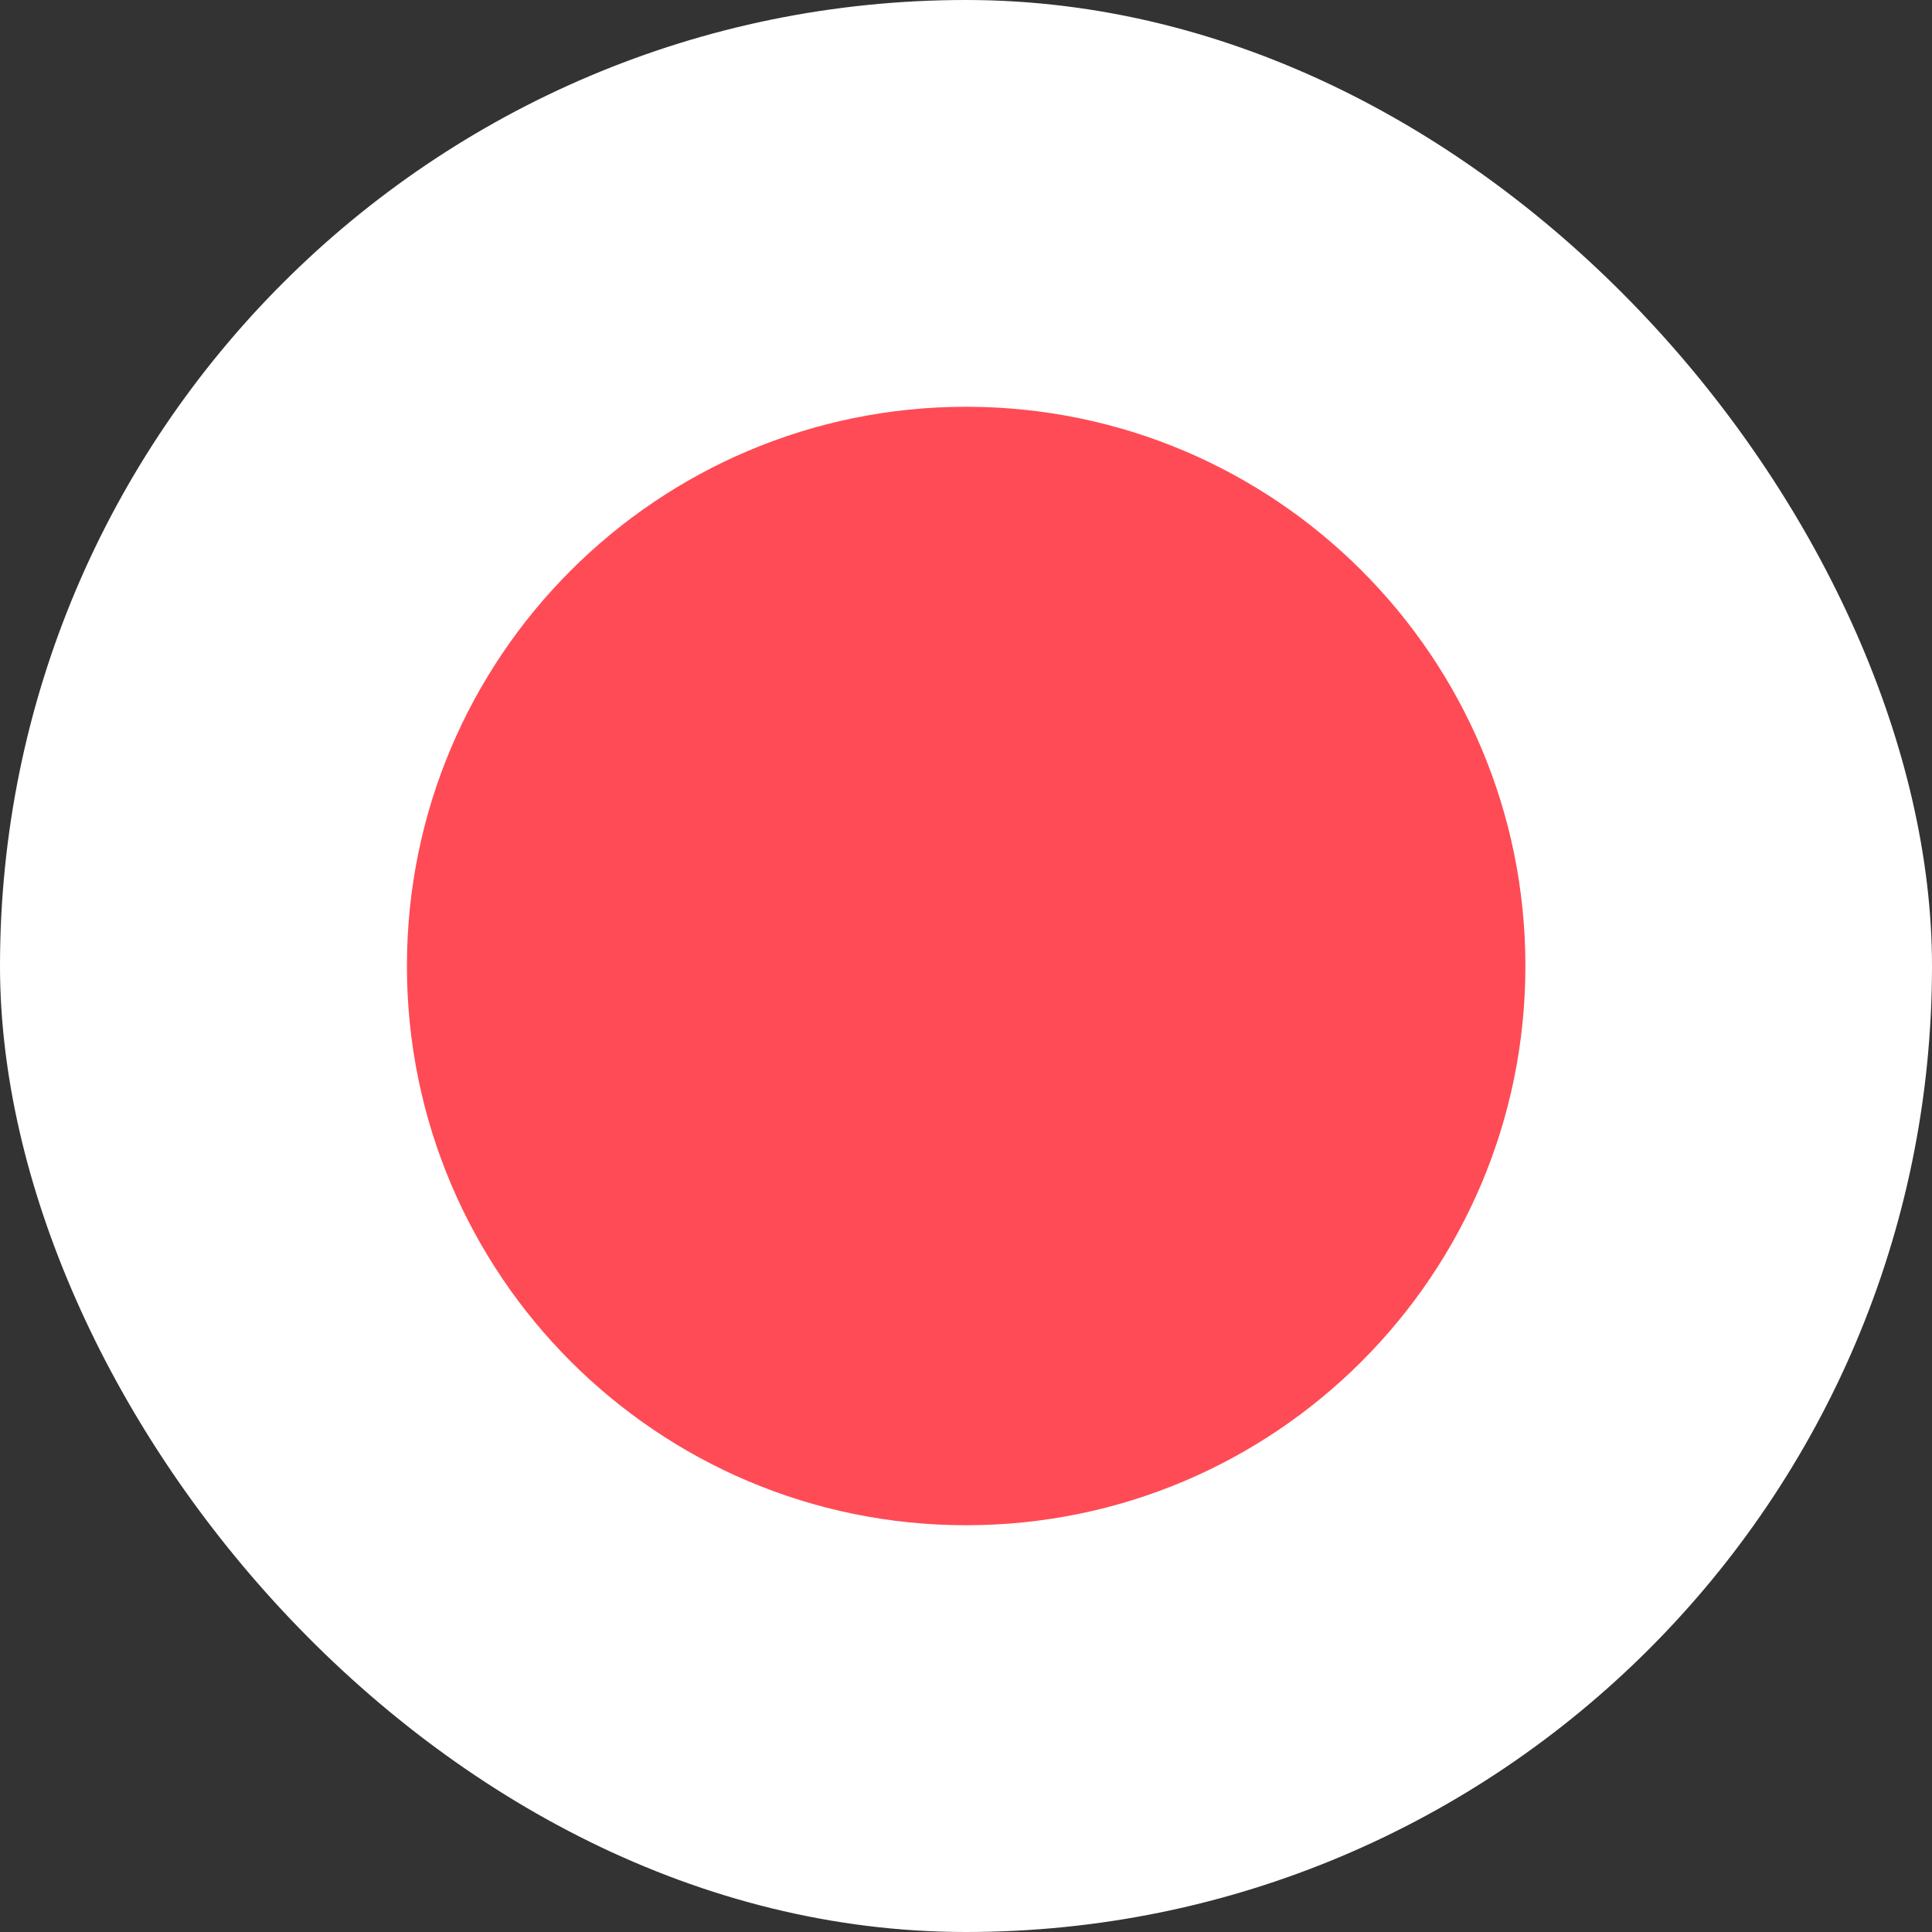 <svg width="24" height="24" viewBox="0 0 24 24" fill="none" xmlns="http://www.w3.org/2000/svg">
<rect x="0" y="0" width="24" height="24" fill="#333333" stroke="none"/>
<g clip-path="url(#clip0_3993_1960)">
<path d="M29.685 24H-5.683C-6.032 24 -6.314 23.717 -6.314 23.368V0.632C-6.314 0.283 -6.032 0 -5.683 0H29.686C30.034 0 30.317 0.283 30.317 0.632V23.368C30.317 23.717 30.034 24 29.685 24Z" fill="white"/>
<path d="M12.002 18.947C15.839 18.947 18.949 15.837 18.949 12C18.949 8.163 15.839 5.053 12.002 5.053C8.165 5.053 5.055 8.163 5.055 12C5.055 15.837 8.165 18.947 12.002 18.947Z" fill="#FF4B55"/>
</g>
<defs>
<clipPath id="clip0_3993_1960">
<rect width="24" height="24" rx="12" fill="white"/>
</clipPath>
</defs>
</svg>
